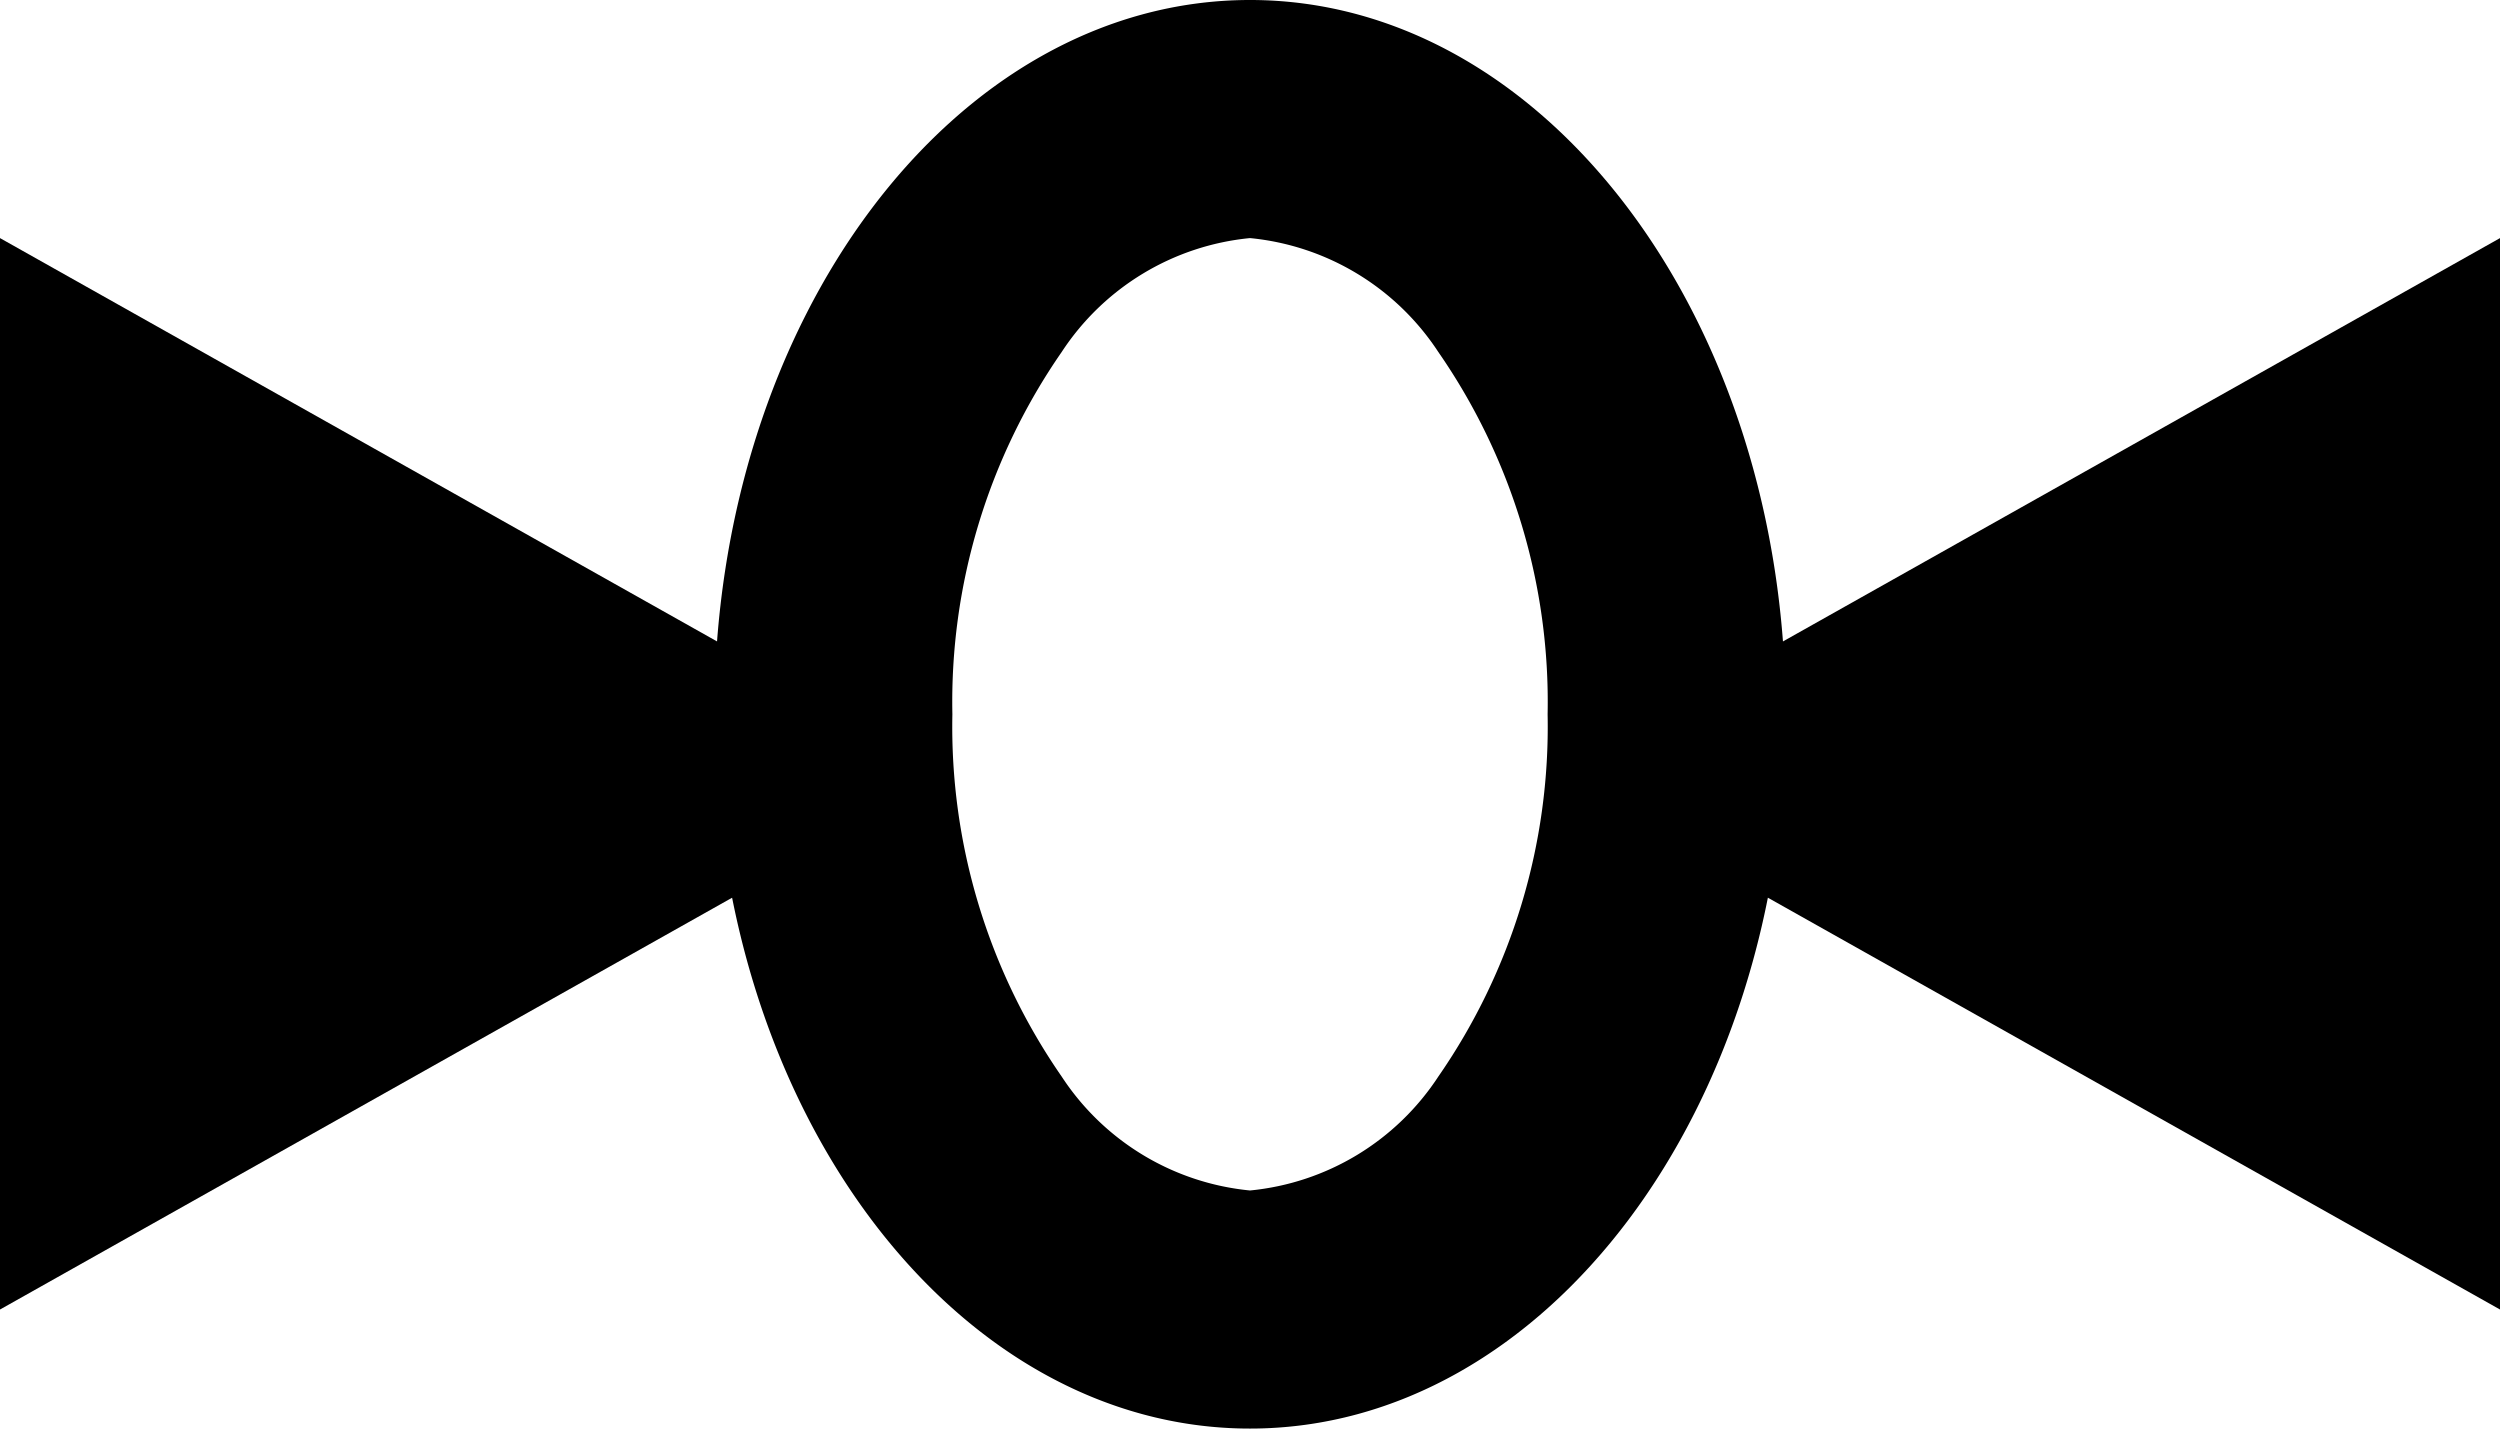 <svg xmlns="http://www.w3.org/2000/svg" width="21" height="12" viewBox="0 0 21 12">
  <g id="Zero" transform="translate(-14 -17.5)">
    <path id="Polygon_3" data-name="Polygon 3" d="M4.5,0,9,8H0Z" transform="translate(22 19.5) rotate(90)"/>
    <path id="Polygon_6" data-name="Polygon 6" d="M4.5,0,9,8H0Z" transform="translate(27 28.5) rotate(-90)"/>
    <path id="Ellipse_1" data-name="Ellipse 1" d="M4.5,2a2.137,2.137,0,0,0-1.582.957A5.158,5.158,0,0,0,2,6a5.158,5.158,0,0,0,.918,3.043A2.137,2.137,0,0,0,4.5,10a2.137,2.137,0,0,0,1.582-.957A5.158,5.158,0,0,0,7,6a5.158,5.158,0,0,0-.918-3.043A2.137,2.137,0,0,0,4.5,2m0-2C6.985,0,9,2.686,9,6s-2.015,6-4.5,6S0,9.314,0,6,2.015,0,4.5,0Z" transform="translate(20 17.5)"/>
  </g>
</svg>
